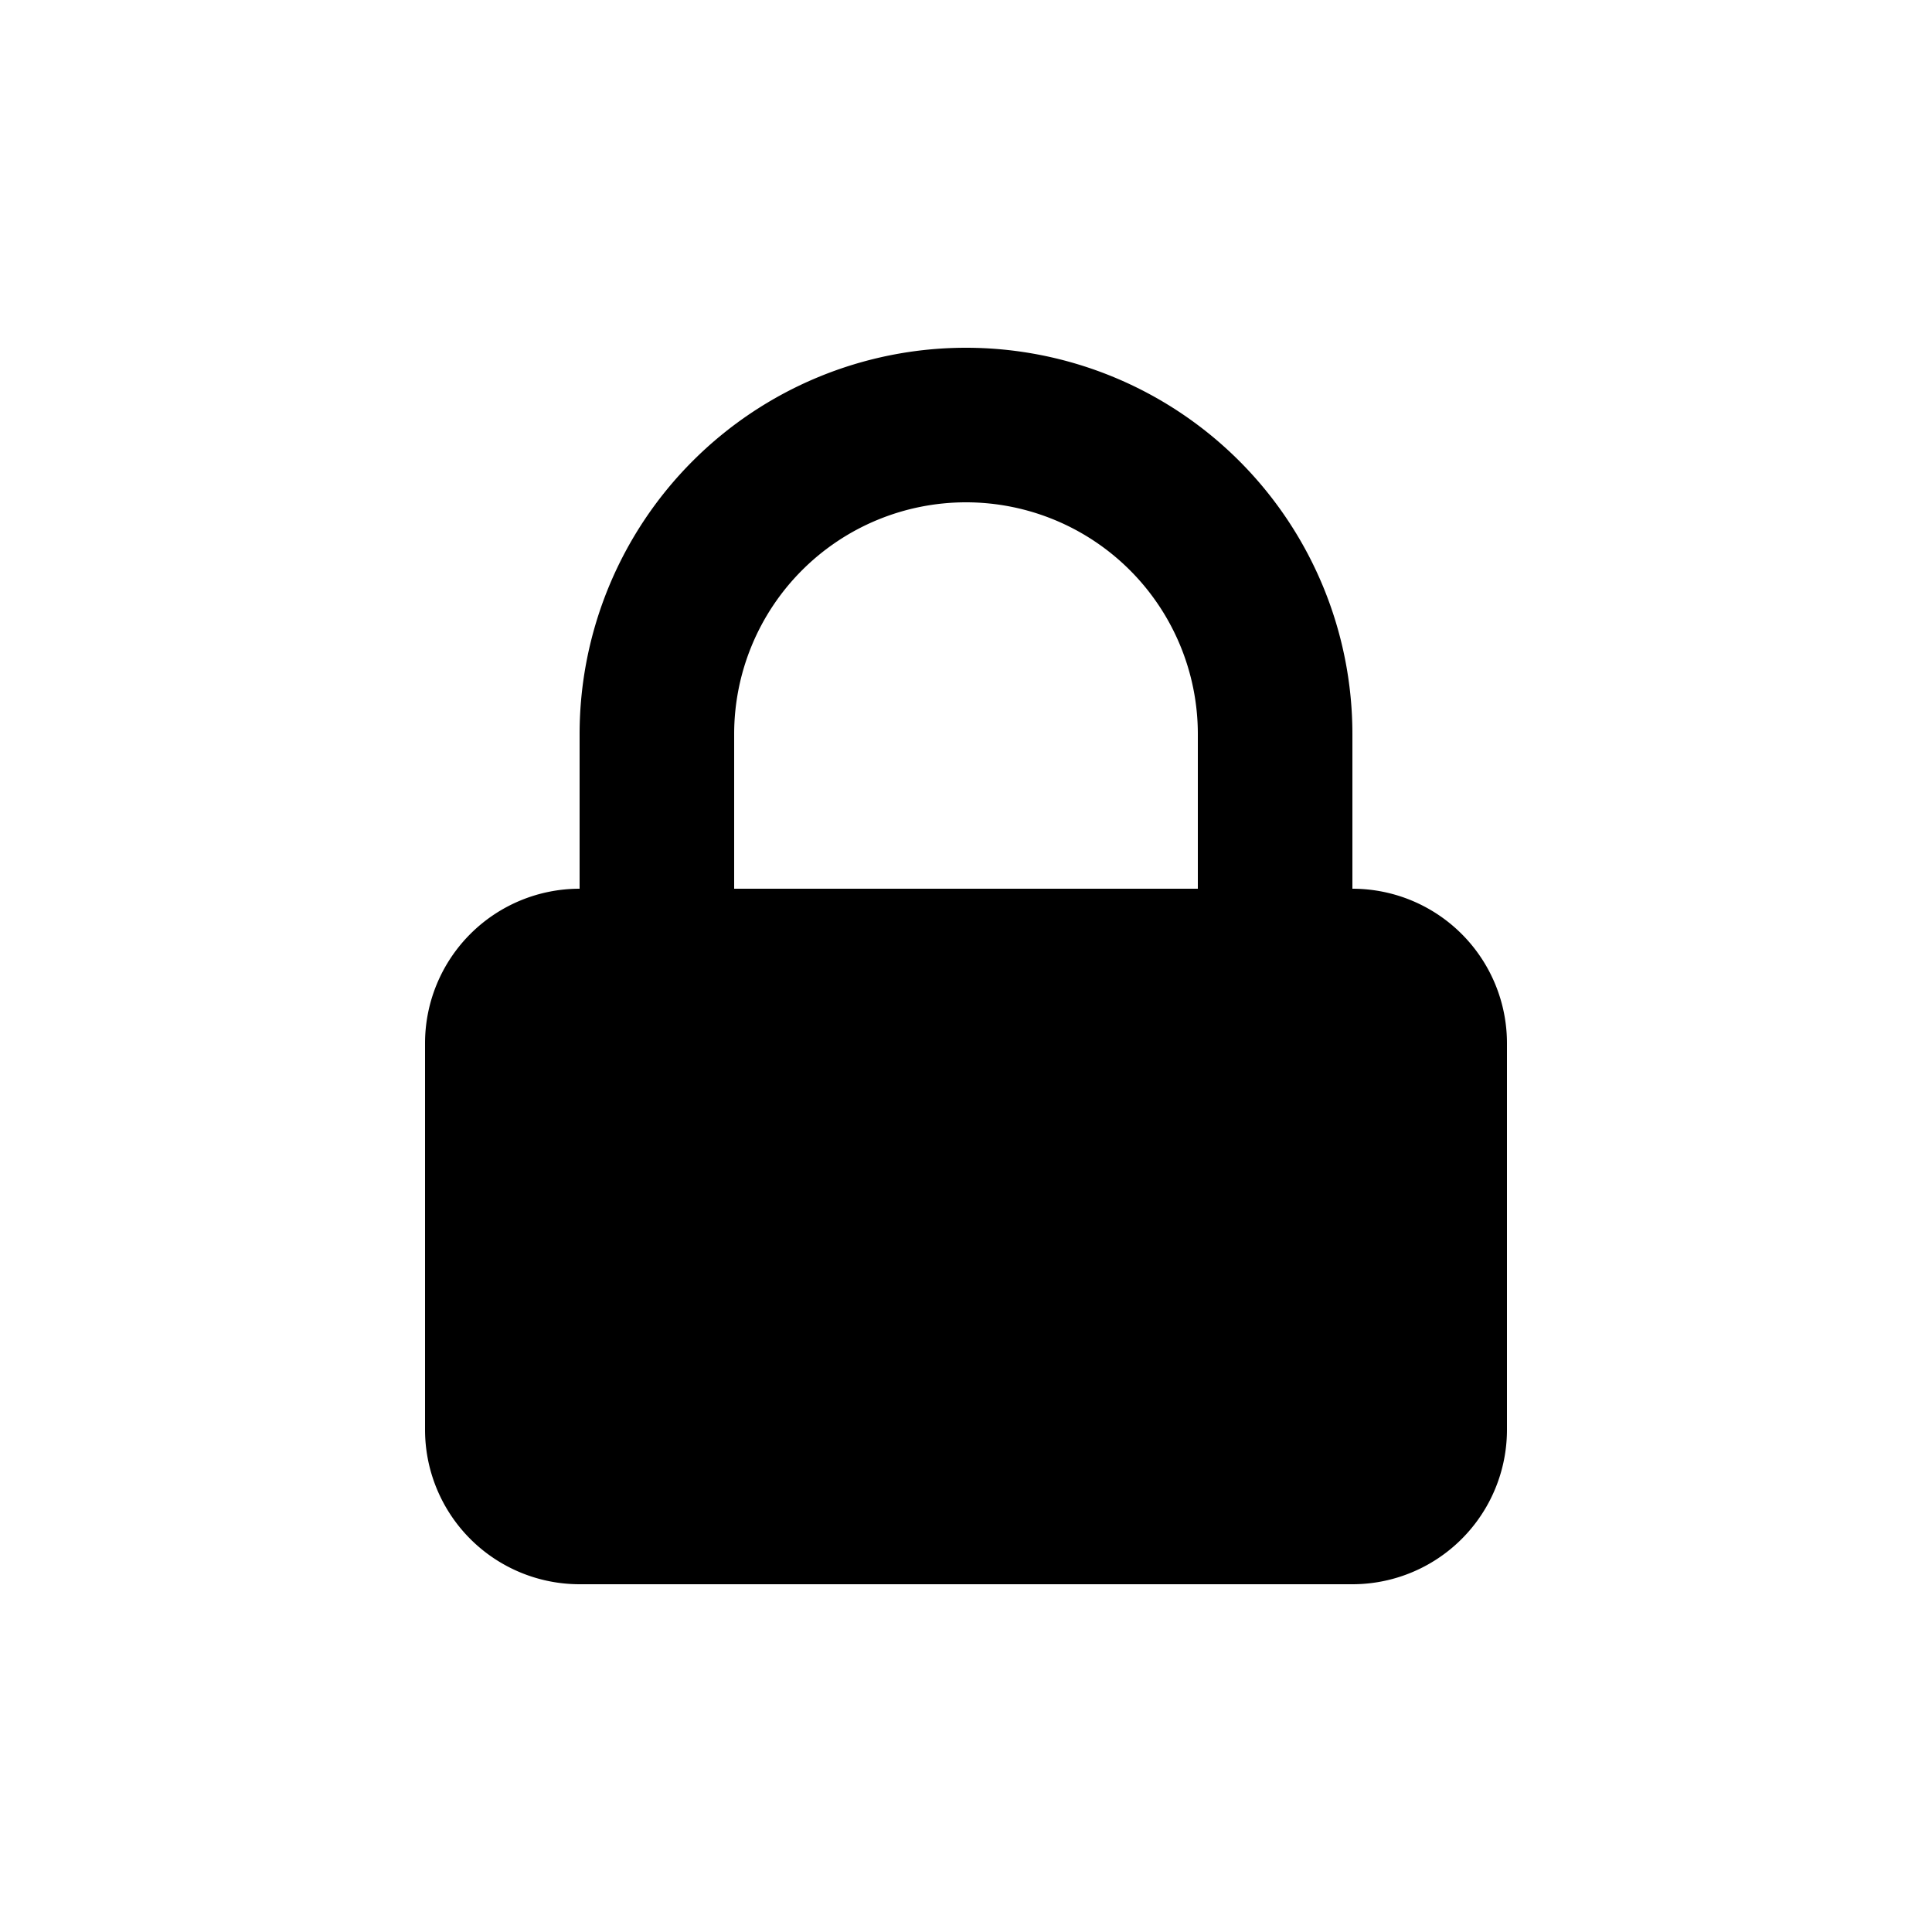 <svg className="absolute stroke-gray-900  w-7 h-7" height="100" preserveAspectRatio="xMidYMid meet" viewBox="0 0 100 100" width="100" x="0" xmlns="http://www.w3.org/2000/svg" y="0">
<path d="M30,46V38a20,20,0,0,1,40,0v8a8,8,0,0,1,8,8V74a8,8,0,0,1-8,8H30a8,8,0,0,1-8-8V54A8,8,0,0,1,30,46Zm32-8v8H38V38a12,12,0,0,1,24,0Z" fill-rule="evenodd">
</path>
</svg>